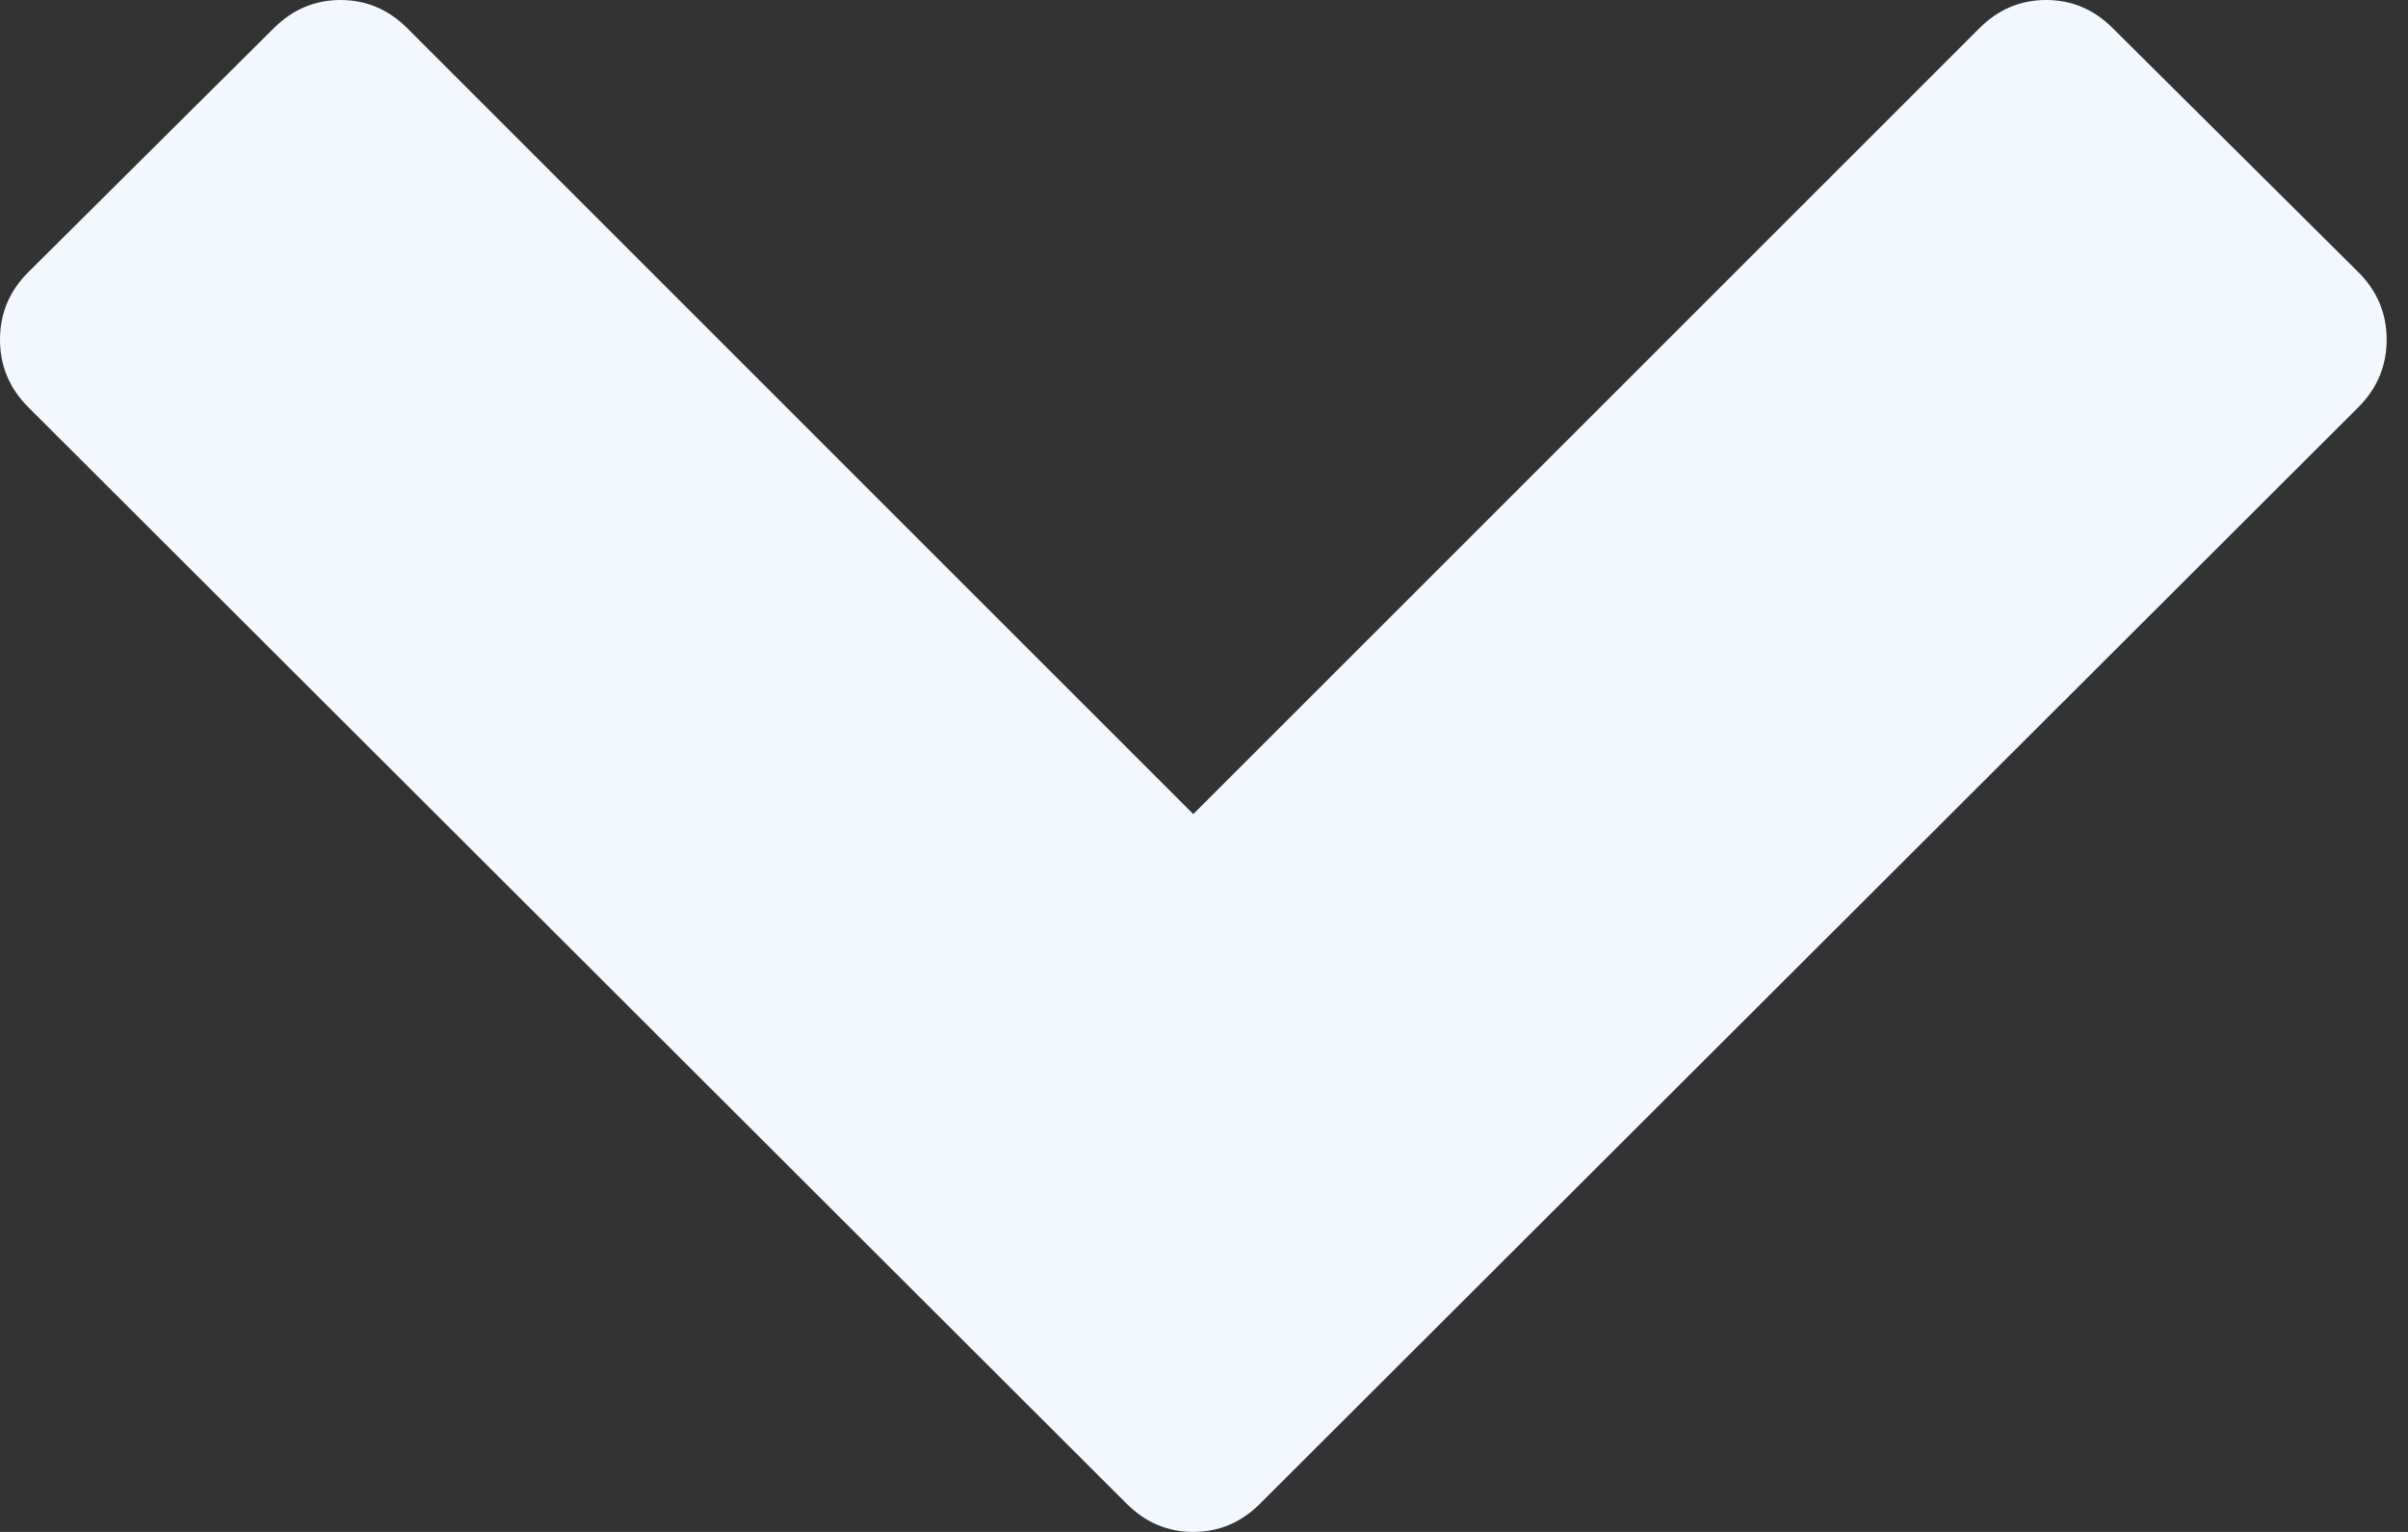 <?xml version="1.0" encoding="UTF-8" standalone="no"?>
<svg width="22px" height="14px" viewBox="0 0 22 14" version="1.1" xmlns="http://www.w3.org/2000/svg" xmlns:xlink="http://www.w3.org/1999/xlink">
    <rect x="0" y="0" width="22" height="14" fill="#333333" stroke="none"/>
    <!-- Generator: Sketch 3.8.3 (29802) - http://www.bohemiancoding.com/sketch -->
    <title>Shape Copy</title>
    <desc>Created with Sketch.</desc>
    <defs></defs>
    <g id="Page-1" stroke="none" stroke-width="1" fill="none" fill-rule="evenodd">
        <g id="Tablet---Menu-Open" transform="translate(-347, -104)" fill="#F3F8FE">
            <g id="Menu">
                <g id="Menu-Tier-1" transform="translate(15, 49)">
                    <path d="M353.548,58.72 L343.511,68.743 C343.34,68.914 343.137,69 342.902,69 C342.668,69 342.465,68.914 342.294,68.743 L332.257,58.72 C332.086,58.548 332,58.343 332,58.104 C332,57.865 332.086,57.66 332.257,57.489 L334.502,55.257 C334.674,55.086 334.877,55 335.111,55 C335.346,55 335.548,55.086 335.72,55.257 L342.902,62.44 L350.085,55.257 C350.256,55.086 350.459,55 350.694,55 C350.928,55 351.131,55.086 351.302,55.257 L353.548,57.489 C353.719,57.66 353.805,57.865 353.805,58.104 C353.805,58.343 353.719,58.548 353.548,58.72 L353.548,58.72 Z" id="Shape-Copy"></path>
                </g>
            </g>
        </g>
    </g>
</svg>